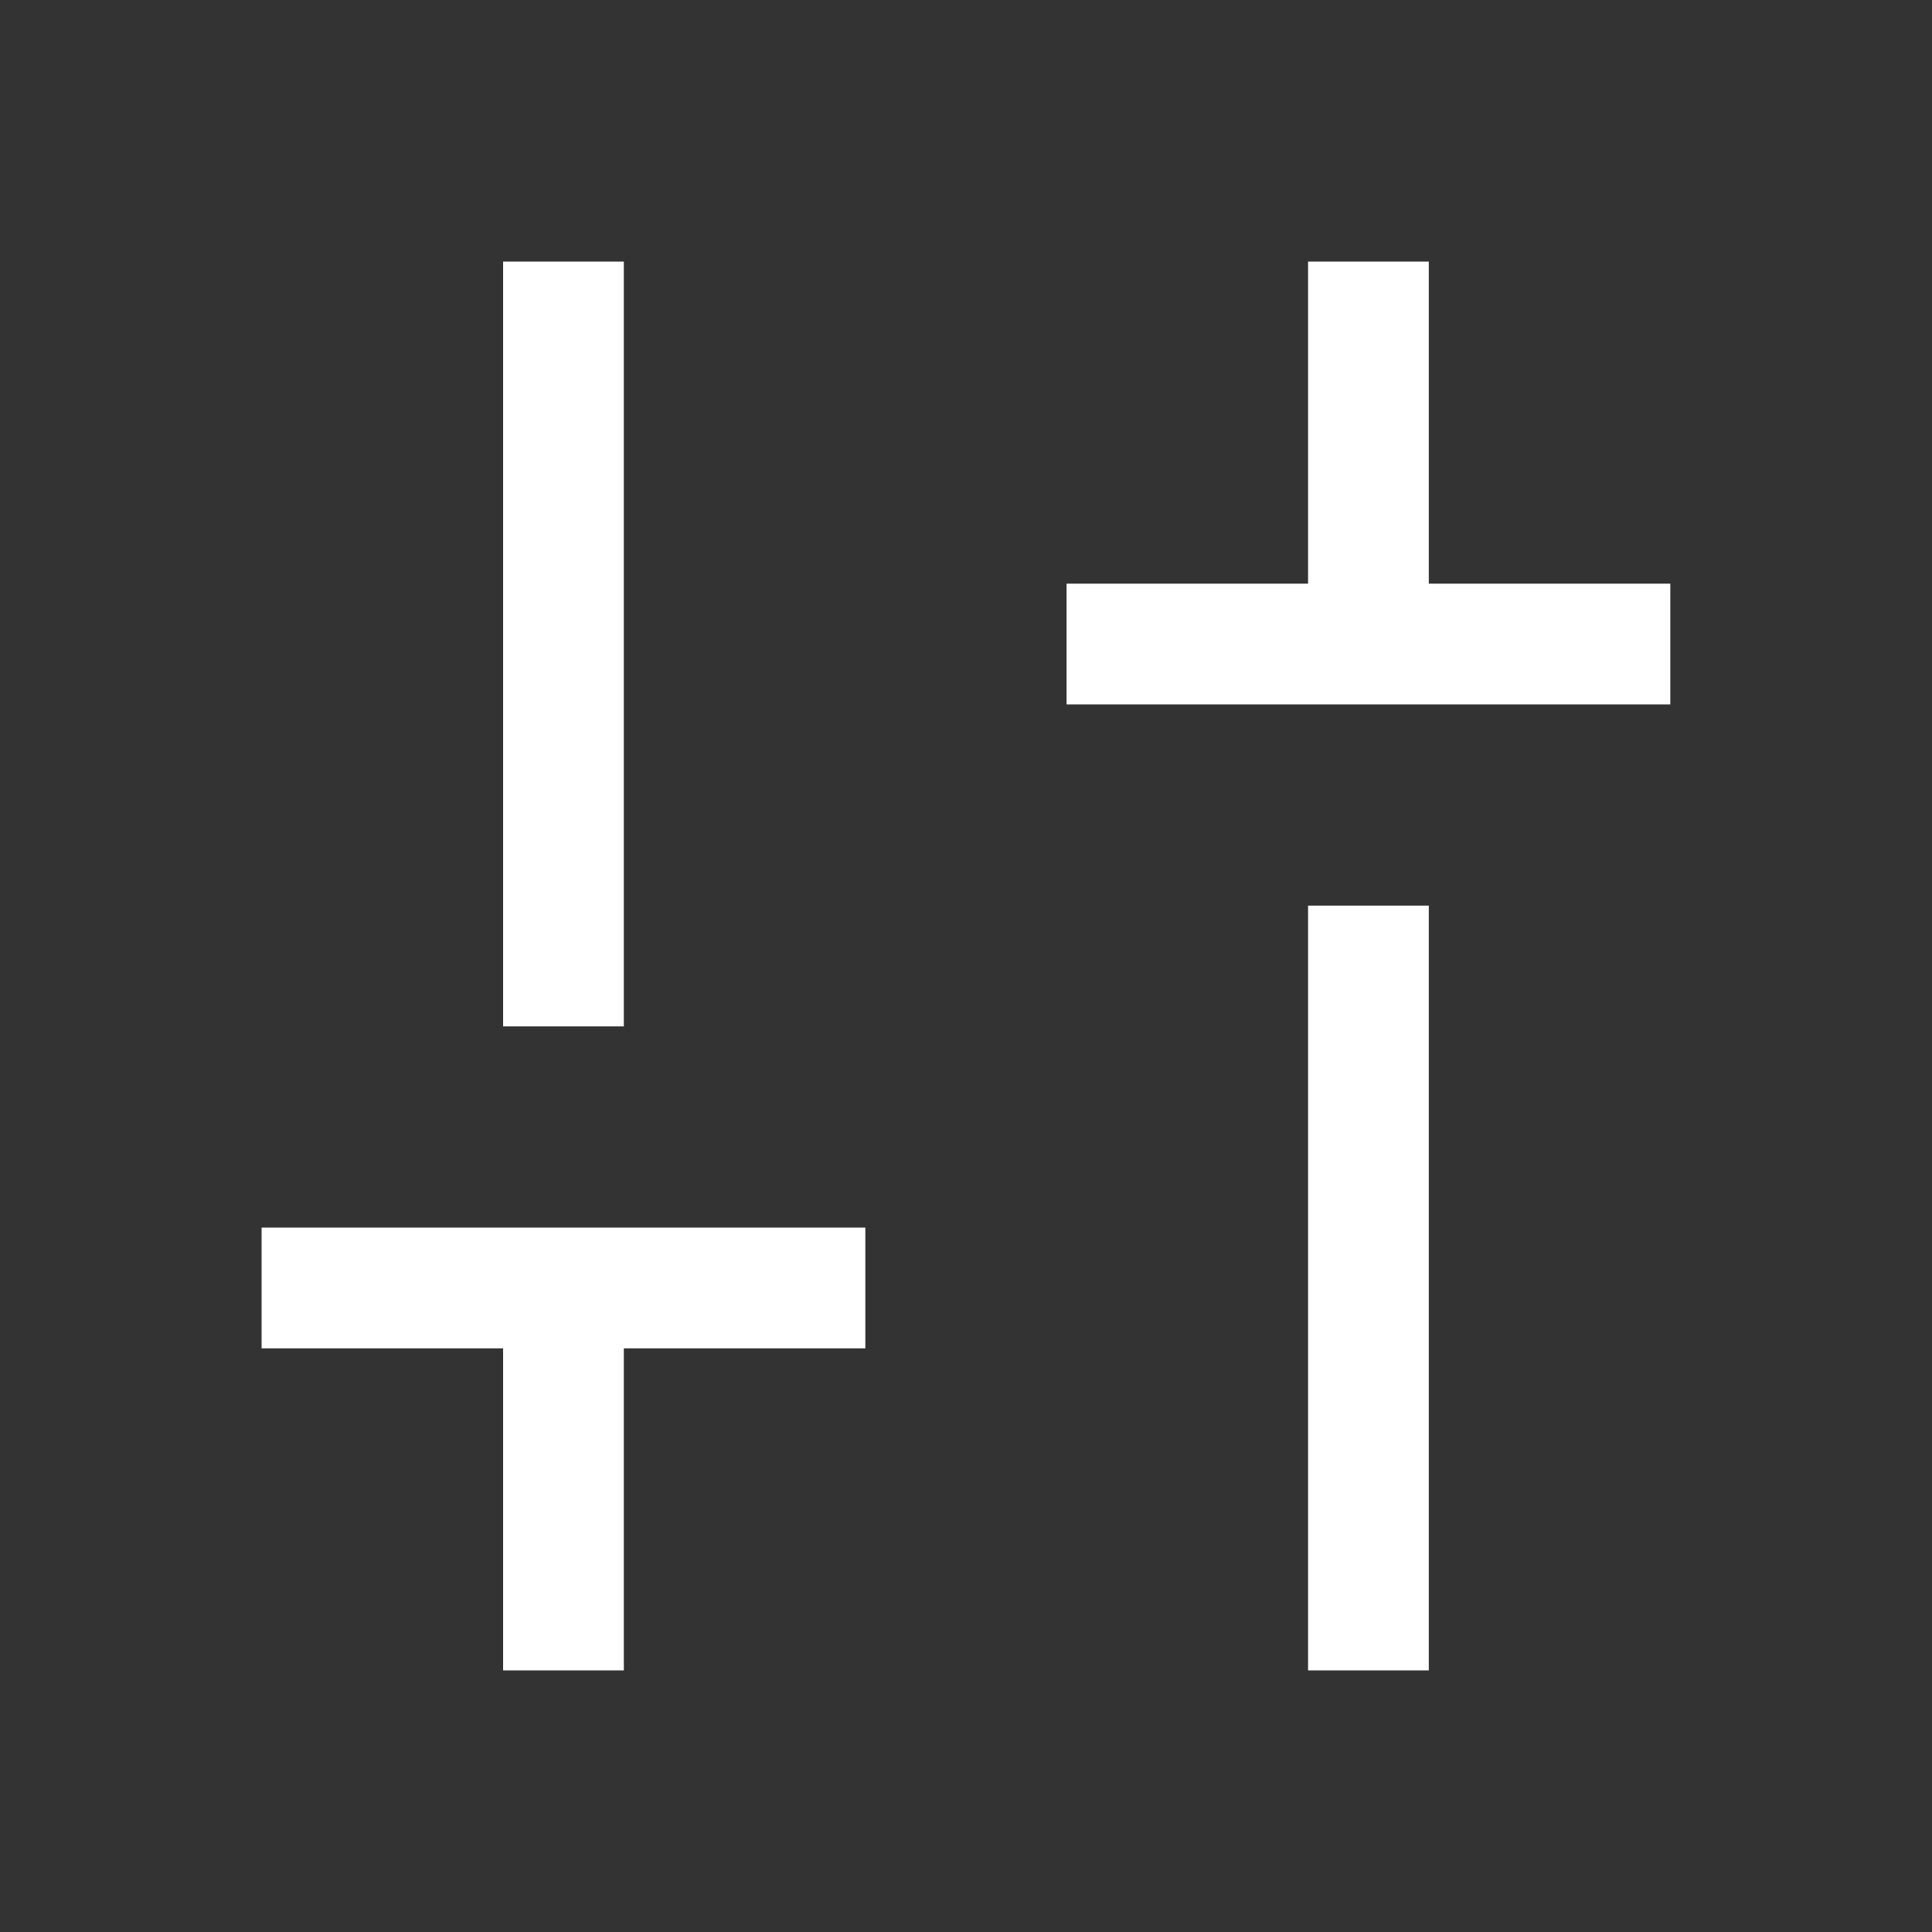 <svg width="20" height="20" viewBox="0 0 20 20" fill="none" xmlns="http://www.w3.org/2000/svg">
<rect x="0" y="0" width="20" height="20" fill="#333333" stroke="none"/>
<mask id="mask0_3322_977" style="mask-type:alpha" maskUnits="userSpaceOnUse" x="0" y="0" width="20" height="20">
<rect width="20" height="20" fill="#D9D9D9"/>
</mask>
<g mask="url(#mask0_3322_977)">
<path d="M11.041 7.292V6.042H13.541V2.708H14.791V6.042H17.291V7.292H11.041ZM13.541 17.292V9.375H14.791V17.292H13.541ZM5.208 17.292V13.958H2.708V12.708H8.958V13.958H6.458V17.292H5.208ZM5.208 10.625V2.708H6.458V10.625H5.208Z" fill="white"/>
</g>
</svg>
